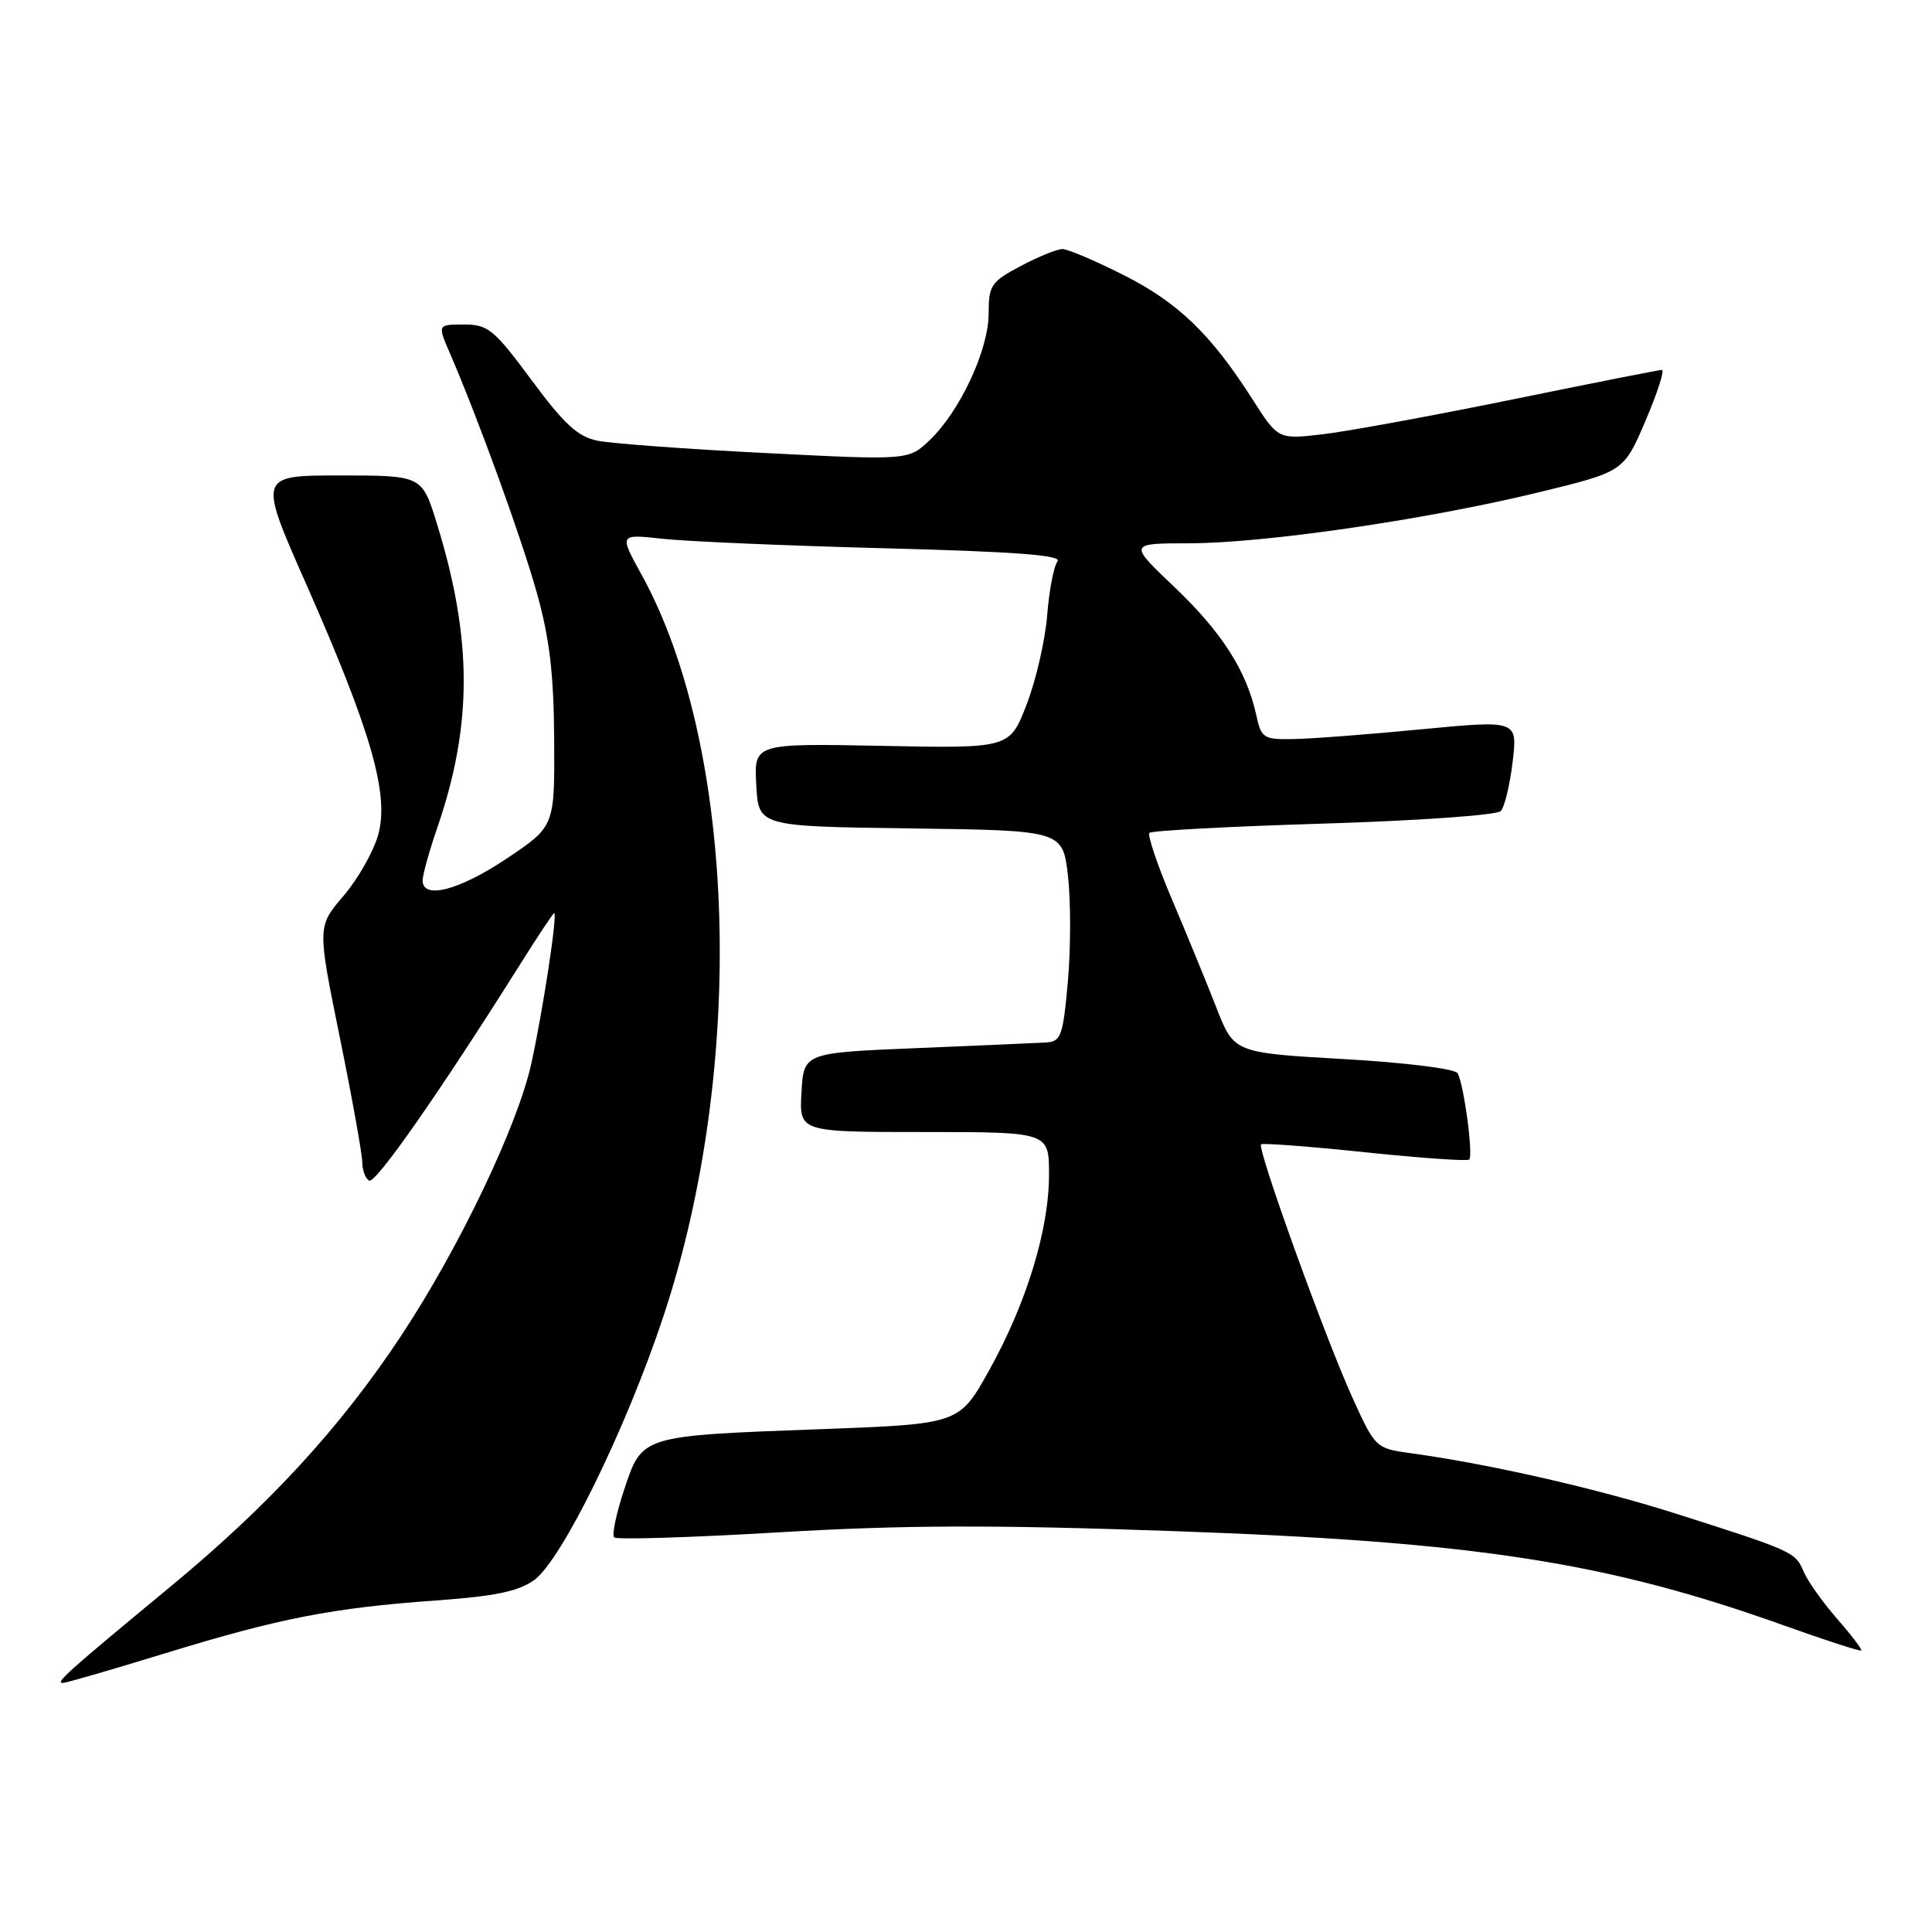 <?xml version="1.0" encoding="UTF-8" standalone="no"?>
<!DOCTYPE svg PUBLIC "-//W3C//DTD SVG 1.1//EN" "http://www.w3.org/Graphics/SVG/1.1/DTD/svg11.dtd" >
<svg xmlns="http://www.w3.org/2000/svg" xmlns:xlink="http://www.w3.org/1999/xlink" version="1.1" viewBox="0 0 256 256">
 <g >
 <path fill="currentColor"
d=" M 21.88 219.07 C 37.04 214.42 43.99 213.06 57.79 212.07 C 65.61 211.51 68.72 210.86 70.79 209.36 C 74.44 206.70 82.92 189.41 87.88 174.50 C 98.88 141.46 97.64 99.05 85.00 76.13 C 82.04 70.76 82.04 70.76 87.77 71.39 C 90.92 71.74 104.19 72.31 117.26 72.65 C 134.56 73.10 140.78 73.57 140.13 74.38 C 139.64 75.00 139.02 78.20 138.76 81.50 C 138.50 84.80 137.28 90.12 136.04 93.33 C 133.79 99.17 133.79 99.17 116.85 98.83 C 99.91 98.50 99.91 98.50 100.21 104.00 C 100.50 109.50 100.50 109.50 120.65 109.77 C 140.81 110.04 140.81 110.04 141.51 116.05 C 141.89 119.35 141.89 125.64 141.50 130.03 C 140.86 137.24 140.59 138.01 138.65 138.13 C 137.47 138.20 129.75 138.54 121.50 138.88 C 106.50 139.50 106.50 139.50 106.20 144.75 C 105.90 150.00 105.90 150.00 122.45 150.00 C 139.00 150.00 139.00 150.00 139.00 155.64 C 139.00 162.94 136.02 172.69 131.06 181.59 C 127.10 188.69 127.10 188.69 108.78 189.37 C 84.84 190.26 85.11 190.18 82.71 197.37 C 81.66 200.53 81.06 203.39 81.38 203.71 C 81.70 204.04 91.54 203.73 103.23 203.04 C 119.66 202.07 131.55 202.03 155.50 202.88 C 195.56 204.29 212.87 206.97 236.44 215.40 C 241.91 217.36 246.49 218.84 246.63 218.70 C 246.77 218.57 245.32 216.66 243.41 214.48 C 241.50 212.29 239.51 209.48 238.99 208.24 C 237.91 205.66 237.56 205.50 222.27 200.63 C 211.72 197.26 197.39 193.99 186.88 192.55 C 182.31 191.92 182.22 191.84 179.21 185.21 C 175.56 177.17 166.52 152.12 167.10 151.63 C 167.32 151.44 173.52 151.91 180.88 152.68 C 188.24 153.45 194.45 153.88 194.68 153.65 C 195.24 153.09 193.95 143.53 193.13 142.20 C 192.76 141.61 186.13 140.79 177.99 140.33 C 163.51 139.50 163.51 139.50 161.17 133.50 C 159.88 130.20 157.24 123.76 155.30 119.20 C 153.36 114.63 152.02 110.65 152.31 110.36 C 152.60 110.06 163.00 109.51 175.40 109.13 C 187.81 108.75 198.37 108.01 198.86 107.47 C 199.36 106.94 200.07 104.01 200.43 100.96 C 201.09 95.42 201.09 95.42 188.30 96.64 C 181.26 97.32 173.62 97.90 171.33 97.93 C 167.42 98.00 167.12 97.80 166.46 94.75 C 165.20 88.94 161.91 83.78 155.66 77.83 C 149.53 72.00 149.53 72.00 157.52 71.99 C 167.51 71.99 188.98 68.86 203.83 65.25 C 215.16 62.50 215.16 62.50 218.04 55.75 C 219.62 52.04 220.60 49.01 220.21 49.01 C 219.82 49.02 210.82 50.80 200.22 52.97 C 189.61 55.13 178.33 57.20 175.14 57.56 C 169.35 58.22 169.35 58.22 165.93 52.86 C 160.43 44.25 156.07 40.06 148.83 36.42 C 145.10 34.54 141.48 33.00 140.77 33.00 C 140.07 33.00 137.59 34.01 135.25 35.25 C 131.32 37.33 131.00 37.80 131.00 41.55 C 131.00 46.33 127.22 54.46 123.21 58.30 C 120.40 60.99 120.40 60.99 101.45 60.03 C 91.03 59.51 81.01 58.77 79.19 58.40 C 76.56 57.87 74.75 56.20 70.43 50.36 C 65.46 43.65 64.68 43.00 61.48 43.00 C 57.97 43.00 57.97 43.00 59.59 46.75 C 63.35 55.44 69.05 71.14 71.13 78.54 C 72.82 84.56 73.38 89.30 73.43 98.00 C 73.50 109.50 73.50 109.50 67.16 113.75 C 60.86 117.97 56.00 119.24 56.00 116.66 C 56.00 115.92 56.88 112.75 57.96 109.63 C 62.62 96.06 62.61 84.65 57.90 69.41 C 55.92 63.00 55.92 63.00 45.07 63.00 C 34.21 63.00 34.21 63.00 40.57 77.39 C 49.17 96.87 51.58 105.22 50.13 110.55 C 49.52 112.78 47.46 116.44 45.53 118.69 C 42.04 122.77 42.04 122.77 45.02 137.43 C 46.66 145.49 48.00 152.94 48.00 153.98 C 48.00 155.03 48.41 156.13 48.90 156.44 C 49.73 156.95 58.21 144.80 68.94 127.75 C 71.27 124.04 73.29 121.00 73.42 121.00 C 73.91 121.00 71.99 133.63 70.42 140.85 C 68.63 149.08 60.85 165.36 53.15 177.00 C 45.13 189.12 35.71 199.38 22.69 210.15 C 8.79 221.65 7.28 223.00 8.33 223.00 C 8.75 223.00 14.85 221.23 21.88 219.07 Z "/>
</g>
</svg>